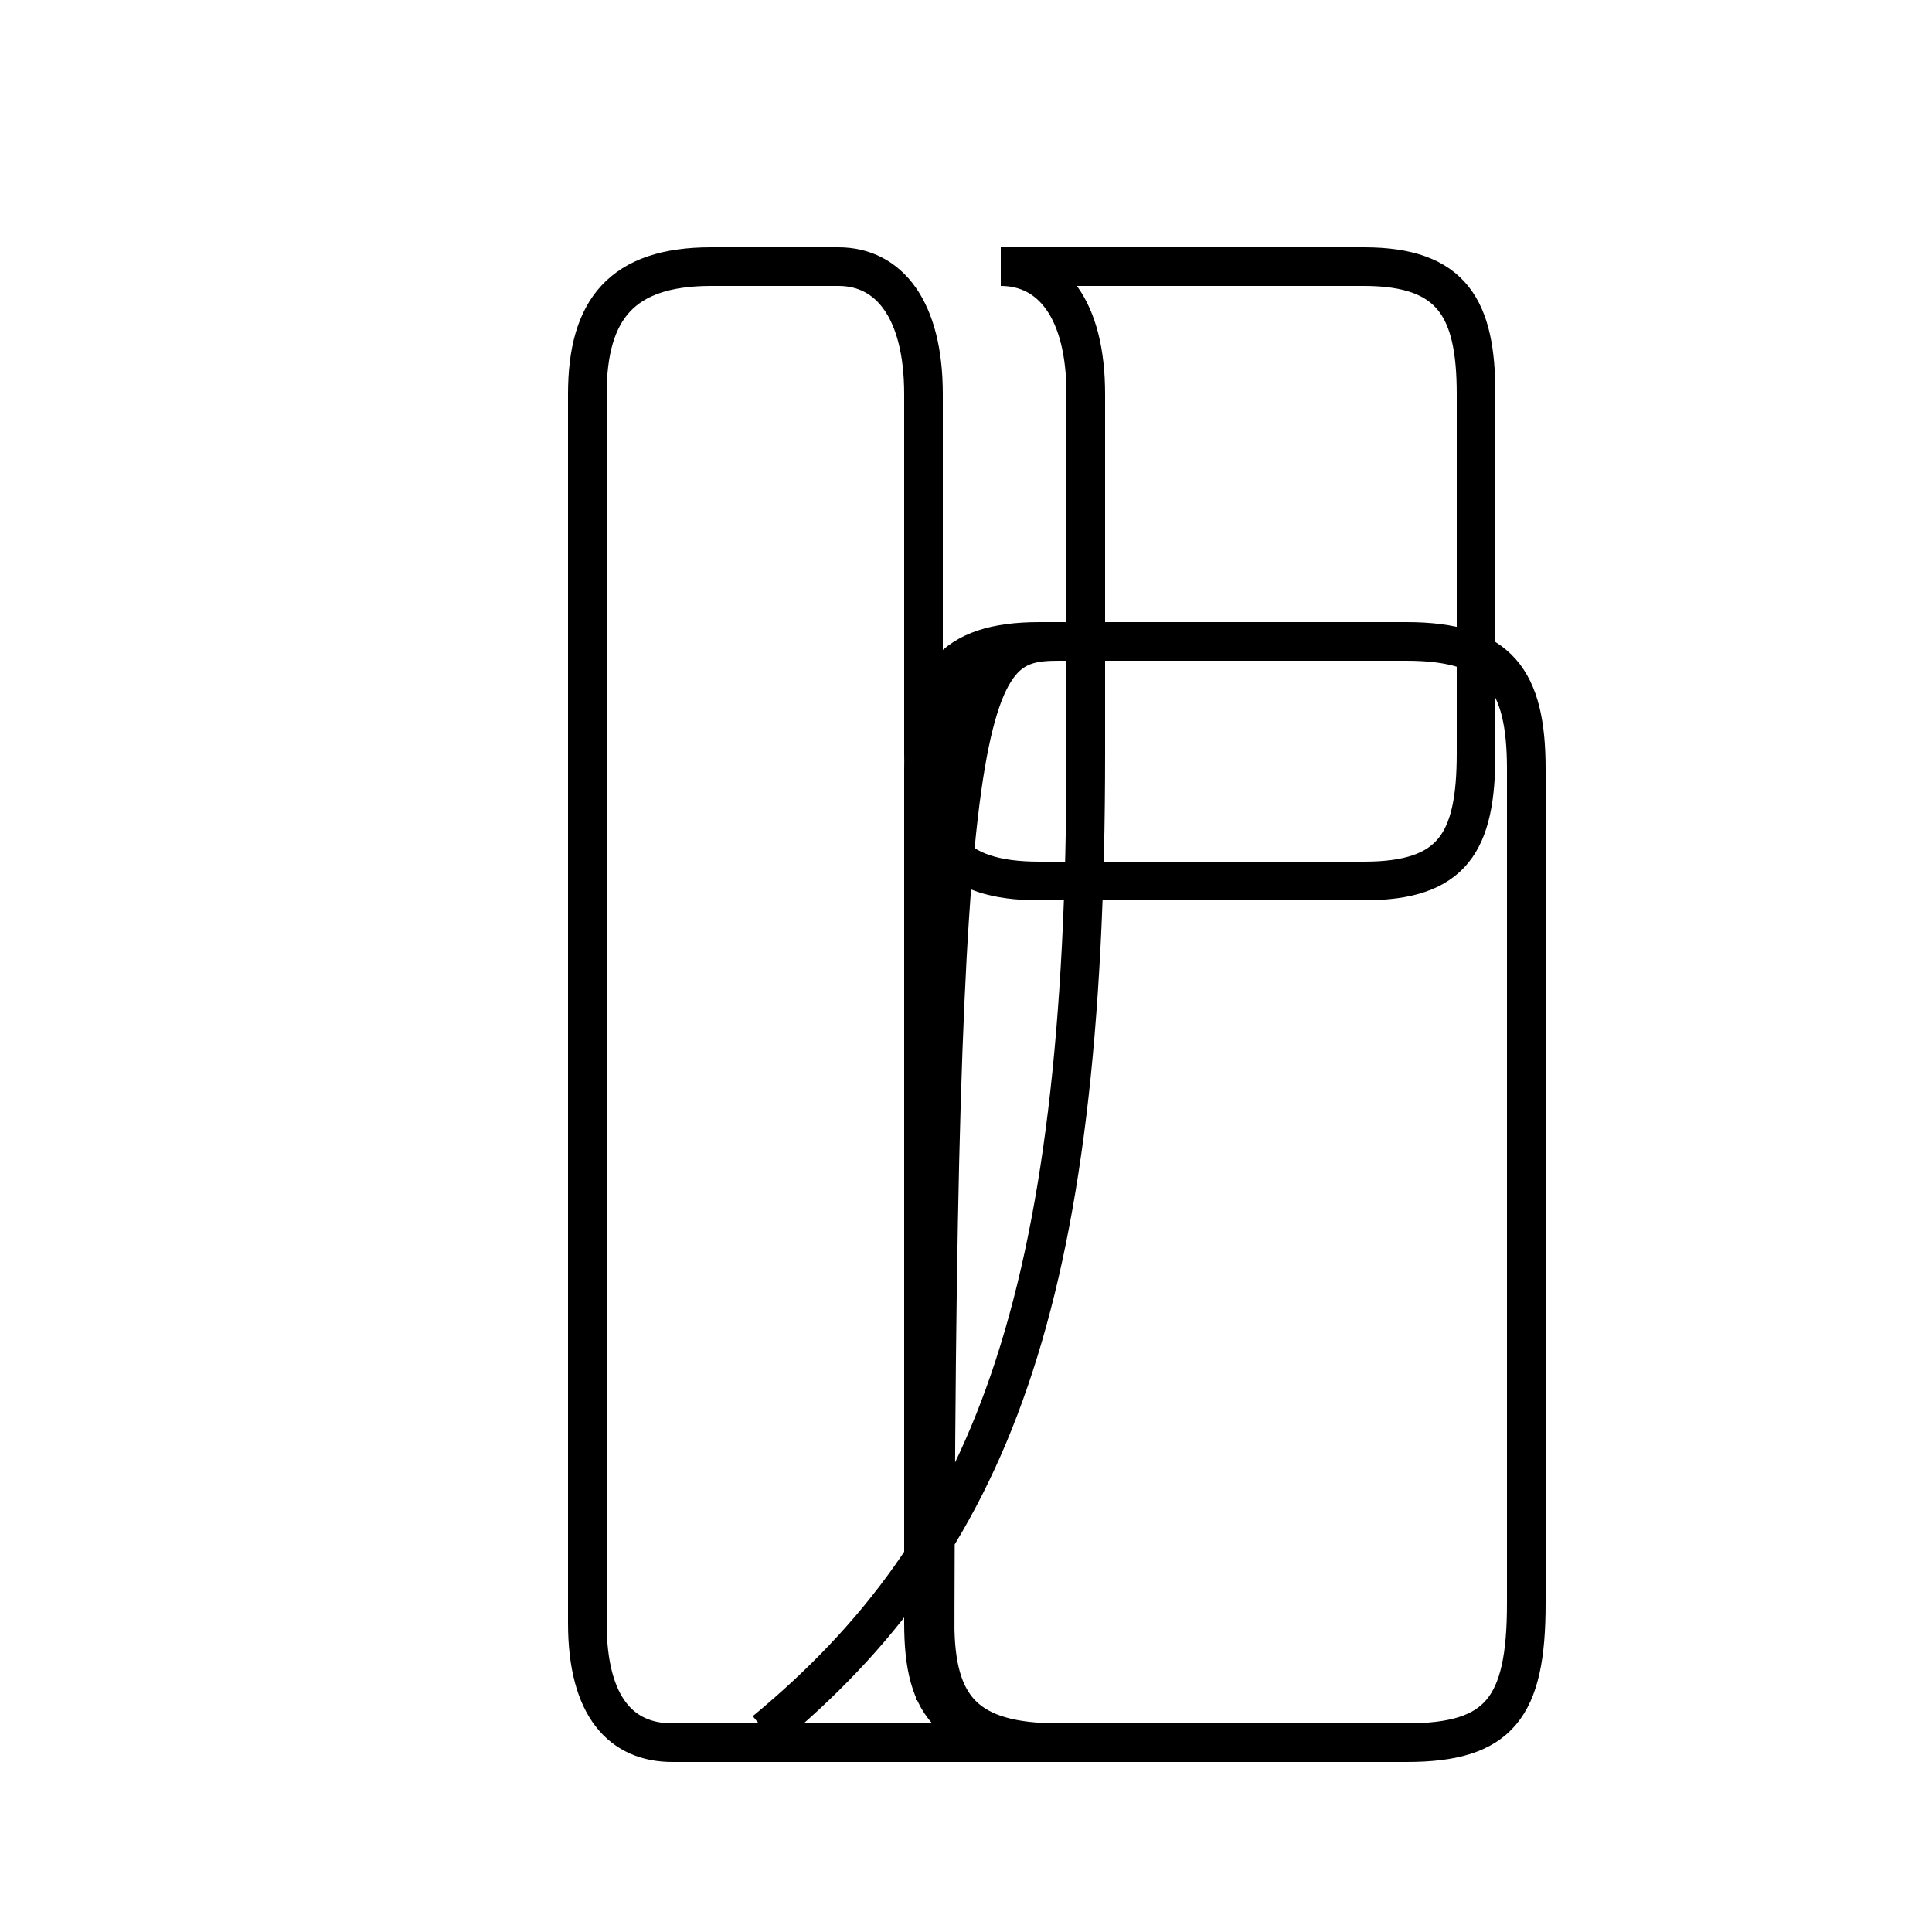<?xml version='1.0' encoding='utf8'?>
<svg viewBox="0.0 -44.0 50.0 50.0" version="1.1" xmlns="http://www.w3.org/2000/svg">
<rect x="0.0" y="-44.0" width="50.0" height="50.0" fill="#808080" stroke="none"/>
<rect x="-1000" y="-1000" width="2000" height="2000" stroke="white" fill="white"/>
<g style="fill:none; stroke:#000000;  stroke-width:1">
<path d="M 19.8 -0.8 C 25.6 4.0 28.1 10.2 28.1 24.5 L 28.1 33.8 C 28.1 36.0 27.2 37.1 25.9 37.1 L 35.3 37.1 C 37.6 37.1 38.2 36.0 38.2 33.8 L 38.2 24.5 C 38.2 22.2 37.6 21.2 35.3 21.2 L 26.9 21.2 C 24.6 21.2 23.9 22.2 23.9 24.5 L 23.9 33.8 C 23.9 36.0 23.0 37.1 21.7 37.1 L 18.4 37.1 C 16.1 37.1 15.2 36.0 15.2 33.8 L 15.2 2.0 C 15.2 -0.2 16.1 -1.1 17.4 -1.1 L 36.4 -1.1 C 38.8 -1.1 39.5 -0.2 39.5 2.5 L 39.5 24.1 C 39.5 26.4 38.8 27.4 36.4 27.4 L 27.4 27.4 C 25.0 27.4 24.2 26.4 24.2 24.1 L 24.2 2.0 C 24.2 -0.2 25.0 -1.1 27.4 -1.1 L 36.4 -1.1 C 38.8 -1.1 39.5 -0.2 39.5 2.5 L 39.5 24.1 C 39.5 26.4 38.8 27.4 36.4 27.4 L 27.4 27.4 C 25.0 27.4 24.2 26.4 24.2 24.1 L 24.2 2.0 C 24.2 -0.2 25.0 -1.1 27.4 -1.1 L 36.4 -1.1 C 38.8 -1.1 39.5 -0.2 39.5 2.5 L 39.5 24.1 C 39.5 26.4 38.8 27.4 36.4 27.4 L 26.9 27.4 C 24.6 27.4 23.9 26.4 23.9 24.1 L 23.9 2.0 C 23.9 -0.2 24.6 -1.1 27.4 -1.1 L 36.4 -1.1 C 38.8 -1.1 39.5 -0.2 39.5 2.5 L 39.5 24.1 C 39.5 26.4 38.8 27.4 36.4 27.4 L 27.4 27.4 C 25.0 27.4 24.2 26.4 24.2 24.1 L 24.2 2.0 C 24.2 -0.2 25.0 -1.1 27.4 -1.1 L 36.4 -1.1 C 38.8 -1.1 39.5 -0.2 39.5 2.5 L 39.5 24.1 C 39.5 26.4 38.8 27.4 36.4 27.4 L 27.4 27.4 C 25.0 27.4 24.2 26.4 24.2 24.1 L 24.2 2.0 C 24.2 -0.2 25.0 -1.1 27.4 -1.1 L 36.4 -1.1 C 38.8 -1.1 39.5 -0.2 39.5 2.5 L 39.5 24.1 C 39.5 26.4 38.8 27.4 36.4 27.4 L 27.4 27.4 C 25.0 27.4 24.2 26.4 24.2 24.1 L 24.2 2.0 C 24.2 -0.2 25.0 -1.1 27.4 -1.1 L 36.4 -1.1 C 38.8 -1.1 39.5 -0.2 39.5 2.5 L 39.5 24.1 C 39.5 26.4 38.8 27.4 36.4 27.4 L 27.4 27.4 C 25.0 27.4 24.2 26.4 24.2 24.1 L 24.2 2.0 C 24.2 -0.2 25.0 -1.1 27.4 -1.1 L 36.4 -1.1 C 38.8 -1.1 39.5 -0.2 39.5 2.5 L 39.5 24.1 C 39.5 26.4 38.8 27.4 36.4 27.4 L 27.4 27.4 C 25.0 27.4 24.2 26.4 24.2 24.1 L 24.2 2.0 C 24.2 -0.2 25.0 -1.1 27.4 -1.1 L 36.4 -1.1 C 38.8 -1.1 39.5 -0.2 39.5 2.5 L 39.5 24.1 C 39.5 26.4 38.8 27.4 36.4 27.4 L 27.4 27.4 C 25.0 27.4 24.2 26.4 24.2 24.1 L 24.2 2.0 C 24.2 -0.2 25.0 -1.1 27.4 -1.1 L 36.4 -1.1 C 38.8 -1.1 39.5 -0.2 39.5 2.5 L 39.5 24.1 C 39.5 26.4 38.8 27.4 36.4 27.4 L 27.4 27.4 C 25.0 27.4 24.2 26.4 24.2 24.1 L 24.2 2.0 C 24.2 -0.2 25.0 -1.1 27.4 -1.1 L 36.4 -1.1 C 38.8 -1.1 39.5 -0.2 39.5 2.5 L 39.5 24.1 C 39.5 26.4 38.8 27.4 36.4 27.4 L 27.4 27.4 C 25.0 27.4 24.2 26.4 24.2" transform="scale(1, -1)" />
</g>
</svg>